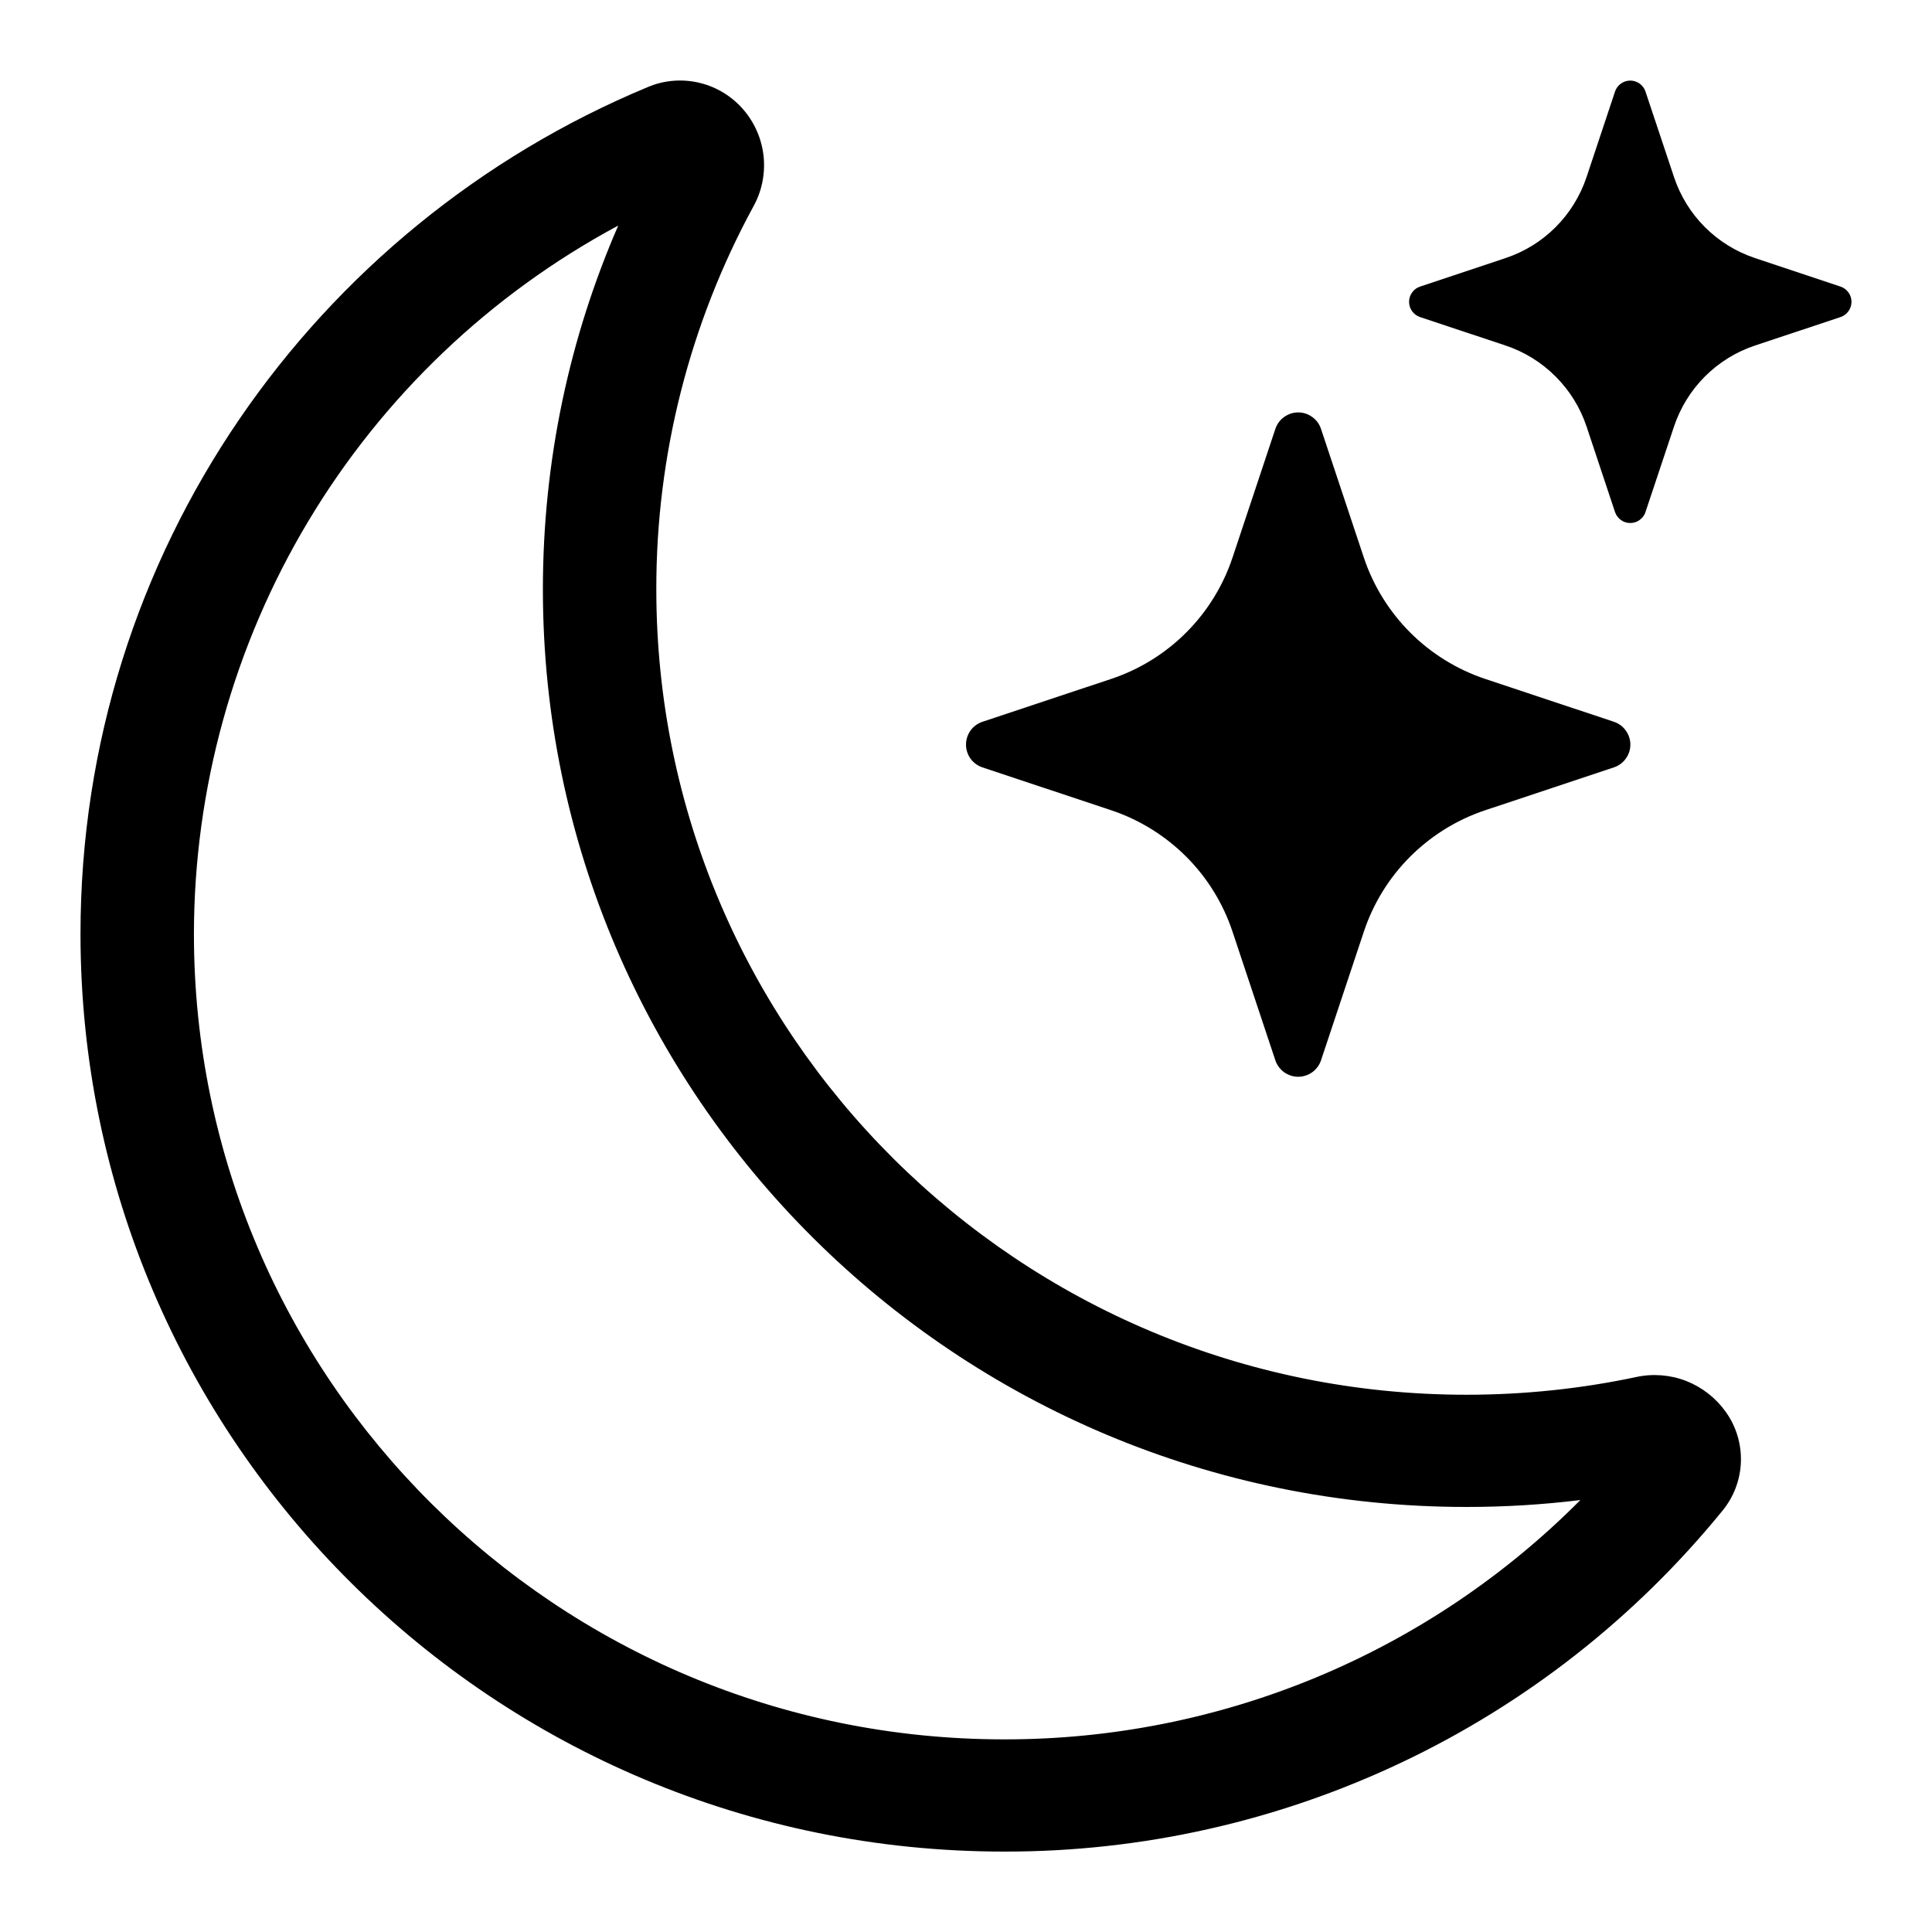 <svg width="24" height="24" viewBox="0 0 24 24" fill="none" xmlns="http://www.w3.org/2000/svg">
<path d="M9.251 1.381C9.385 1.544 9.467 1.744 9.487 1.954C9.506 2.165 9.463 2.376 9.361 2.561C8.566 4.021 8.151 5.657 8.153 7.319C8.153 12.848 12.661 17.326 18.217 17.326C18.941 17.326 19.647 17.25 20.325 17.106C20.532 17.061 20.749 17.078 20.947 17.155C21.145 17.233 21.316 17.367 21.439 17.54C21.568 17.721 21.634 17.94 21.626 18.162C21.618 18.384 21.537 18.597 21.396 18.768C20.317 20.093 18.957 21.161 17.413 21.893C15.87 22.625 14.182 23.004 12.474 23.001C6.135 23.001 1 17.894 1 11.601C1 6.865 3.907 2.803 8.046 1.082C8.252 0.994 8.481 0.977 8.698 1.031C8.916 1.085 9.109 1.208 9.251 1.381ZM7.68 2.802C6.089 3.656 4.758 4.925 3.83 6.474C2.902 8.023 2.411 9.795 2.409 11.601C2.409 17.129 6.919 21.607 12.474 21.607C13.804 21.609 15.122 21.347 16.351 20.837C17.579 20.327 18.694 19.578 19.632 18.634C19.168 18.691 18.697 18.72 18.217 18.72C11.877 18.72 6.744 13.613 6.744 7.321C6.744 5.716 7.077 4.188 7.68 2.802Z" fill="black"/>
<path d="M15.843 5.328C15.863 5.268 15.901 5.216 15.952 5.18C16.003 5.143 16.064 5.123 16.127 5.123C16.189 5.123 16.25 5.143 16.301 5.18C16.352 5.216 16.39 5.268 16.41 5.328L16.942 6.926C17.18 7.638 17.738 8.196 18.45 8.434L20.048 8.966C20.108 8.986 20.16 9.024 20.196 9.075C20.233 9.126 20.253 9.187 20.253 9.25C20.253 9.312 20.233 9.374 20.196 9.424C20.16 9.475 20.108 9.513 20.048 9.533L18.45 10.065C18.099 10.182 17.78 10.38 17.518 10.641C17.256 10.903 17.059 11.222 16.942 11.574L16.41 13.172C16.39 13.231 16.352 13.283 16.301 13.32C16.25 13.356 16.189 13.376 16.127 13.376C16.064 13.376 16.003 13.356 15.952 13.32C15.901 13.283 15.863 13.231 15.843 13.172L15.311 11.574C15.194 11.222 14.997 10.903 14.735 10.641C14.473 10.38 14.154 10.182 13.803 10.065L12.205 9.533C12.145 9.513 12.093 9.475 12.056 9.424C12.02 9.374 12 9.312 12 9.25C12 9.187 12.02 9.126 12.056 9.075C12.093 9.024 12.145 8.986 12.205 8.966L13.803 8.434C14.154 8.317 14.473 8.12 14.735 7.858C14.997 7.596 15.194 7.277 15.311 6.926L15.843 5.328ZM20.063 1.135C20.077 1.096 20.102 1.062 20.136 1.038C20.17 1.014 20.21 1.001 20.252 1.001C20.293 1.001 20.334 1.014 20.367 1.038C20.401 1.062 20.427 1.096 20.44 1.135L20.795 2.199C20.953 2.675 21.326 3.048 21.802 3.206L22.866 3.561C22.905 3.574 22.939 3.6 22.963 3.634C22.987 3.667 23 3.708 23 3.749C23 3.791 22.987 3.831 22.963 3.865C22.939 3.899 22.905 3.924 22.866 3.938L21.802 4.292C21.567 4.37 21.354 4.502 21.179 4.677C21.005 4.851 20.873 5.065 20.795 5.299L20.44 6.363C20.427 6.402 20.401 6.436 20.367 6.46C20.334 6.485 20.293 6.497 20.252 6.497C20.21 6.497 20.17 6.485 20.136 6.46C20.102 6.436 20.077 6.402 20.063 6.363L19.709 5.299C19.631 5.065 19.499 4.851 19.324 4.677C19.15 4.502 18.936 4.37 18.702 4.292L17.638 3.938C17.599 3.924 17.565 3.899 17.541 3.865C17.517 3.831 17.504 3.791 17.504 3.749C17.504 3.708 17.517 3.667 17.541 3.634C17.565 3.6 17.599 3.574 17.638 3.561L18.702 3.206C19.178 3.048 19.55 2.675 19.709 2.199L20.063 1.136V1.135Z" fill="black"/>
</svg>
